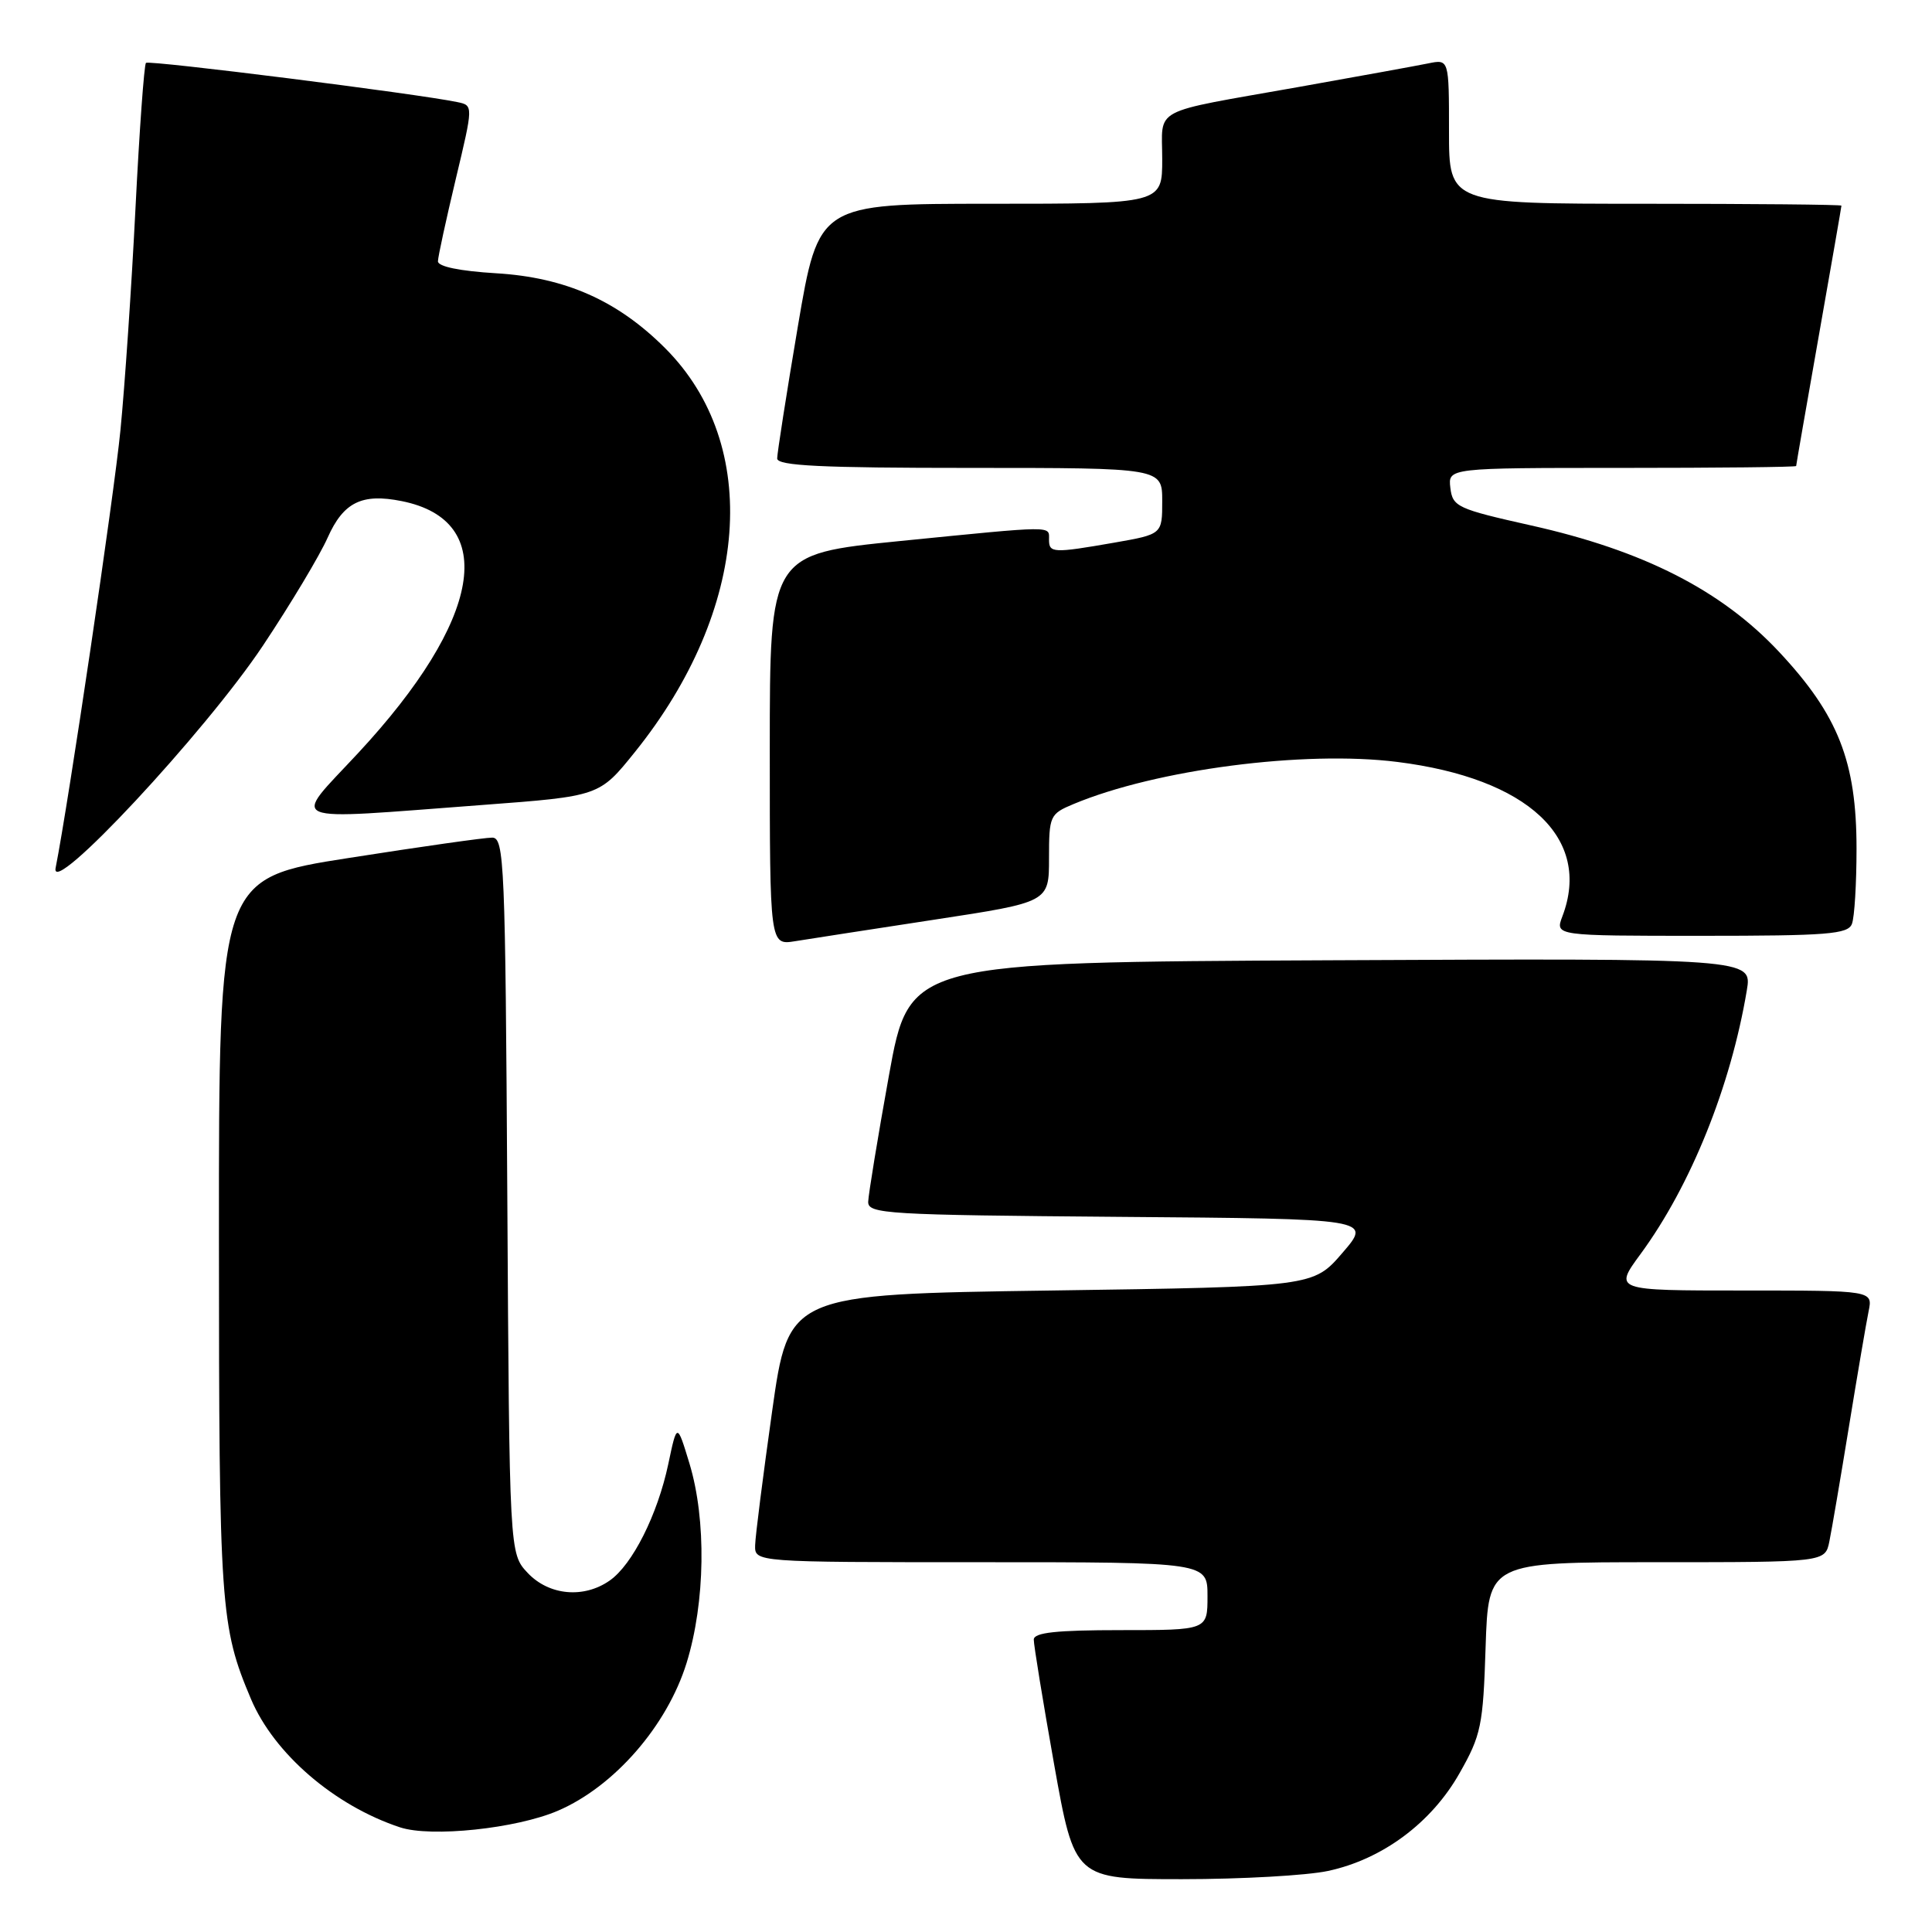 <?xml version="1.0" encoding="UTF-8" standalone="no"?>
<!DOCTYPE svg PUBLIC "-//W3C//DTD SVG 1.1//EN" "http://www.w3.org/Graphics/SVG/1.1/DTD/svg11.dtd" >
<svg xmlns="http://www.w3.org/2000/svg" xmlns:xlink="http://www.w3.org/1999/xlink" version="1.1" viewBox="0 0 256 256">
 <g >
 <path fill="currentColor"
d=" M 175.97 247.91 C 183.17 246.37 189.67 241.54 193.39 234.97 C 196.26 229.92 196.52 228.65 196.85 218.25 C 197.22 207.00 197.22 207.00 219.53 207.00 C 241.84 207.00 241.84 207.00 242.40 204.25 C 242.71 202.74 243.88 195.88 245.00 189.00 C 246.12 182.12 247.29 175.26 247.60 173.75 C 248.16 171.00 248.16 171.00 230.99 171.00 C 213.83 171.00 213.83 171.00 217.40 166.14 C 224.03 157.10 229.33 143.96 231.46 131.24 C 232.18 126.98 232.18 126.98 176.34 127.24 C 120.50 127.50 120.50 127.50 117.79 142.50 C 116.30 150.75 115.07 158.28 115.04 159.24 C 115.00 160.85 117.44 160.99 148.38 161.24 C 181.77 161.50 181.77 161.50 177.89 166.00 C 174.02 170.50 174.02 170.50 139.26 171.00 C 104.50 171.50 104.50 171.50 102.31 187.00 C 101.11 195.53 100.09 203.51 100.06 204.75 C 100.00 207.00 100.00 207.00 130.00 207.00 C 160.00 207.00 160.00 207.00 160.00 211.50 C 160.00 216.00 160.00 216.00 148.50 216.00 C 139.98 216.00 137.00 216.32 136.98 217.25 C 136.97 217.94 138.18 225.36 139.67 233.75 C 142.39 249.00 142.39 249.00 156.64 249.00 C 164.49 249.00 173.18 248.51 175.97 247.91 Z  M 73.93 239.93 C 81.40 236.72 88.40 228.67 90.98 220.34 C 93.46 212.30 93.62 201.40 91.36 193.93 C 89.71 188.50 89.71 188.50 88.55 194.00 C 87.13 200.70 83.80 207.33 80.79 209.43 C 77.35 211.84 72.74 211.41 69.92 208.42 C 67.50 205.84 67.50 205.84 67.22 158.42 C 66.96 114.33 66.82 111.00 65.22 110.99 C 64.27 110.98 55.74 112.19 46.25 113.68 C 29.00 116.37 29.00 116.37 29.01 163.94 C 29.02 213.03 29.20 215.53 33.26 225.14 C 36.33 232.38 44.32 239.26 53.00 242.13 C 57.11 243.49 68.42 242.30 73.93 239.93 Z  M 123.88 121.85 C 139.00 119.54 139.00 119.54 139.00 113.72 C 139.00 108.10 139.11 107.85 142.25 106.54 C 153.21 101.96 172.81 99.41 185.15 100.96 C 202.48 103.13 210.97 111.07 207.02 121.43 C 206.05 124.00 206.05 124.00 225.42 124.00 C 242.16 124.00 244.87 123.79 245.39 122.42 C 245.73 121.55 246.00 117.07 246.00 112.46 C 246.00 100.91 243.58 94.76 235.74 86.38 C 228.11 78.22 217.77 72.95 202.86 69.62 C 193.09 67.43 192.48 67.15 192.18 64.65 C 191.87 62.00 191.87 62.00 214.93 62.00 C 227.62 62.00 238.00 61.89 238.00 61.75 C 238.00 61.61 239.35 53.85 241.00 44.50 C 242.65 35.15 244.00 27.39 244.00 27.25 C 244.00 27.11 232.30 27.00 218.00 27.00 C 192.00 27.00 192.00 27.00 192.00 17.42 C 192.00 7.84 192.00 7.84 189.25 8.40 C 187.74 8.71 179.97 10.12 172.00 11.54 C 152.22 15.05 154.00 14.11 154.00 21.07 C 154.00 27.00 154.00 27.00 131.24 27.00 C 108.48 27.00 108.48 27.00 105.72 43.25 C 104.21 52.19 102.98 60.06 102.98 60.75 C 103.00 61.72 108.78 62.00 128.50 62.00 C 154.00 62.00 154.00 62.00 154.00 66.40 C 154.00 70.79 154.00 70.79 147.67 71.90 C 139.52 73.32 139.00 73.29 139.00 71.50 C 139.00 69.64 139.94 69.63 119.25 71.69 C 102.00 73.42 102.00 73.42 102.00 99.34 C 102.00 125.26 102.00 125.26 105.38 124.71 C 107.24 124.41 115.57 123.12 123.88 121.85 Z  M 34.86 85.52 C 38.53 80.01 42.38 73.58 43.42 71.23 C 45.51 66.55 47.95 65.34 53.23 66.40 C 66.13 68.98 63.86 82.13 47.47 99.77 C 38.61 109.31 37.06 108.67 63.96 106.66 C 79.42 105.50 79.42 105.50 84.11 99.67 C 99.33 80.77 100.96 58.96 88.13 46.13 C 81.82 39.82 74.91 36.76 65.75 36.21 C 60.94 35.92 58.01 35.32 58.03 34.62 C 58.04 34.00 59.11 29.11 60.39 23.73 C 62.72 13.97 62.72 13.97 60.61 13.53 C 55.39 12.43 19.73 7.94 19.34 8.33 C 19.10 8.57 18.47 17.26 17.95 27.63 C 17.43 38.01 16.53 51.22 15.96 57.00 C 15.10 65.76 9.07 106.44 7.37 115.00 C 6.54 119.18 27.23 96.99 34.86 85.52 Z "/>
</g>
</svg>